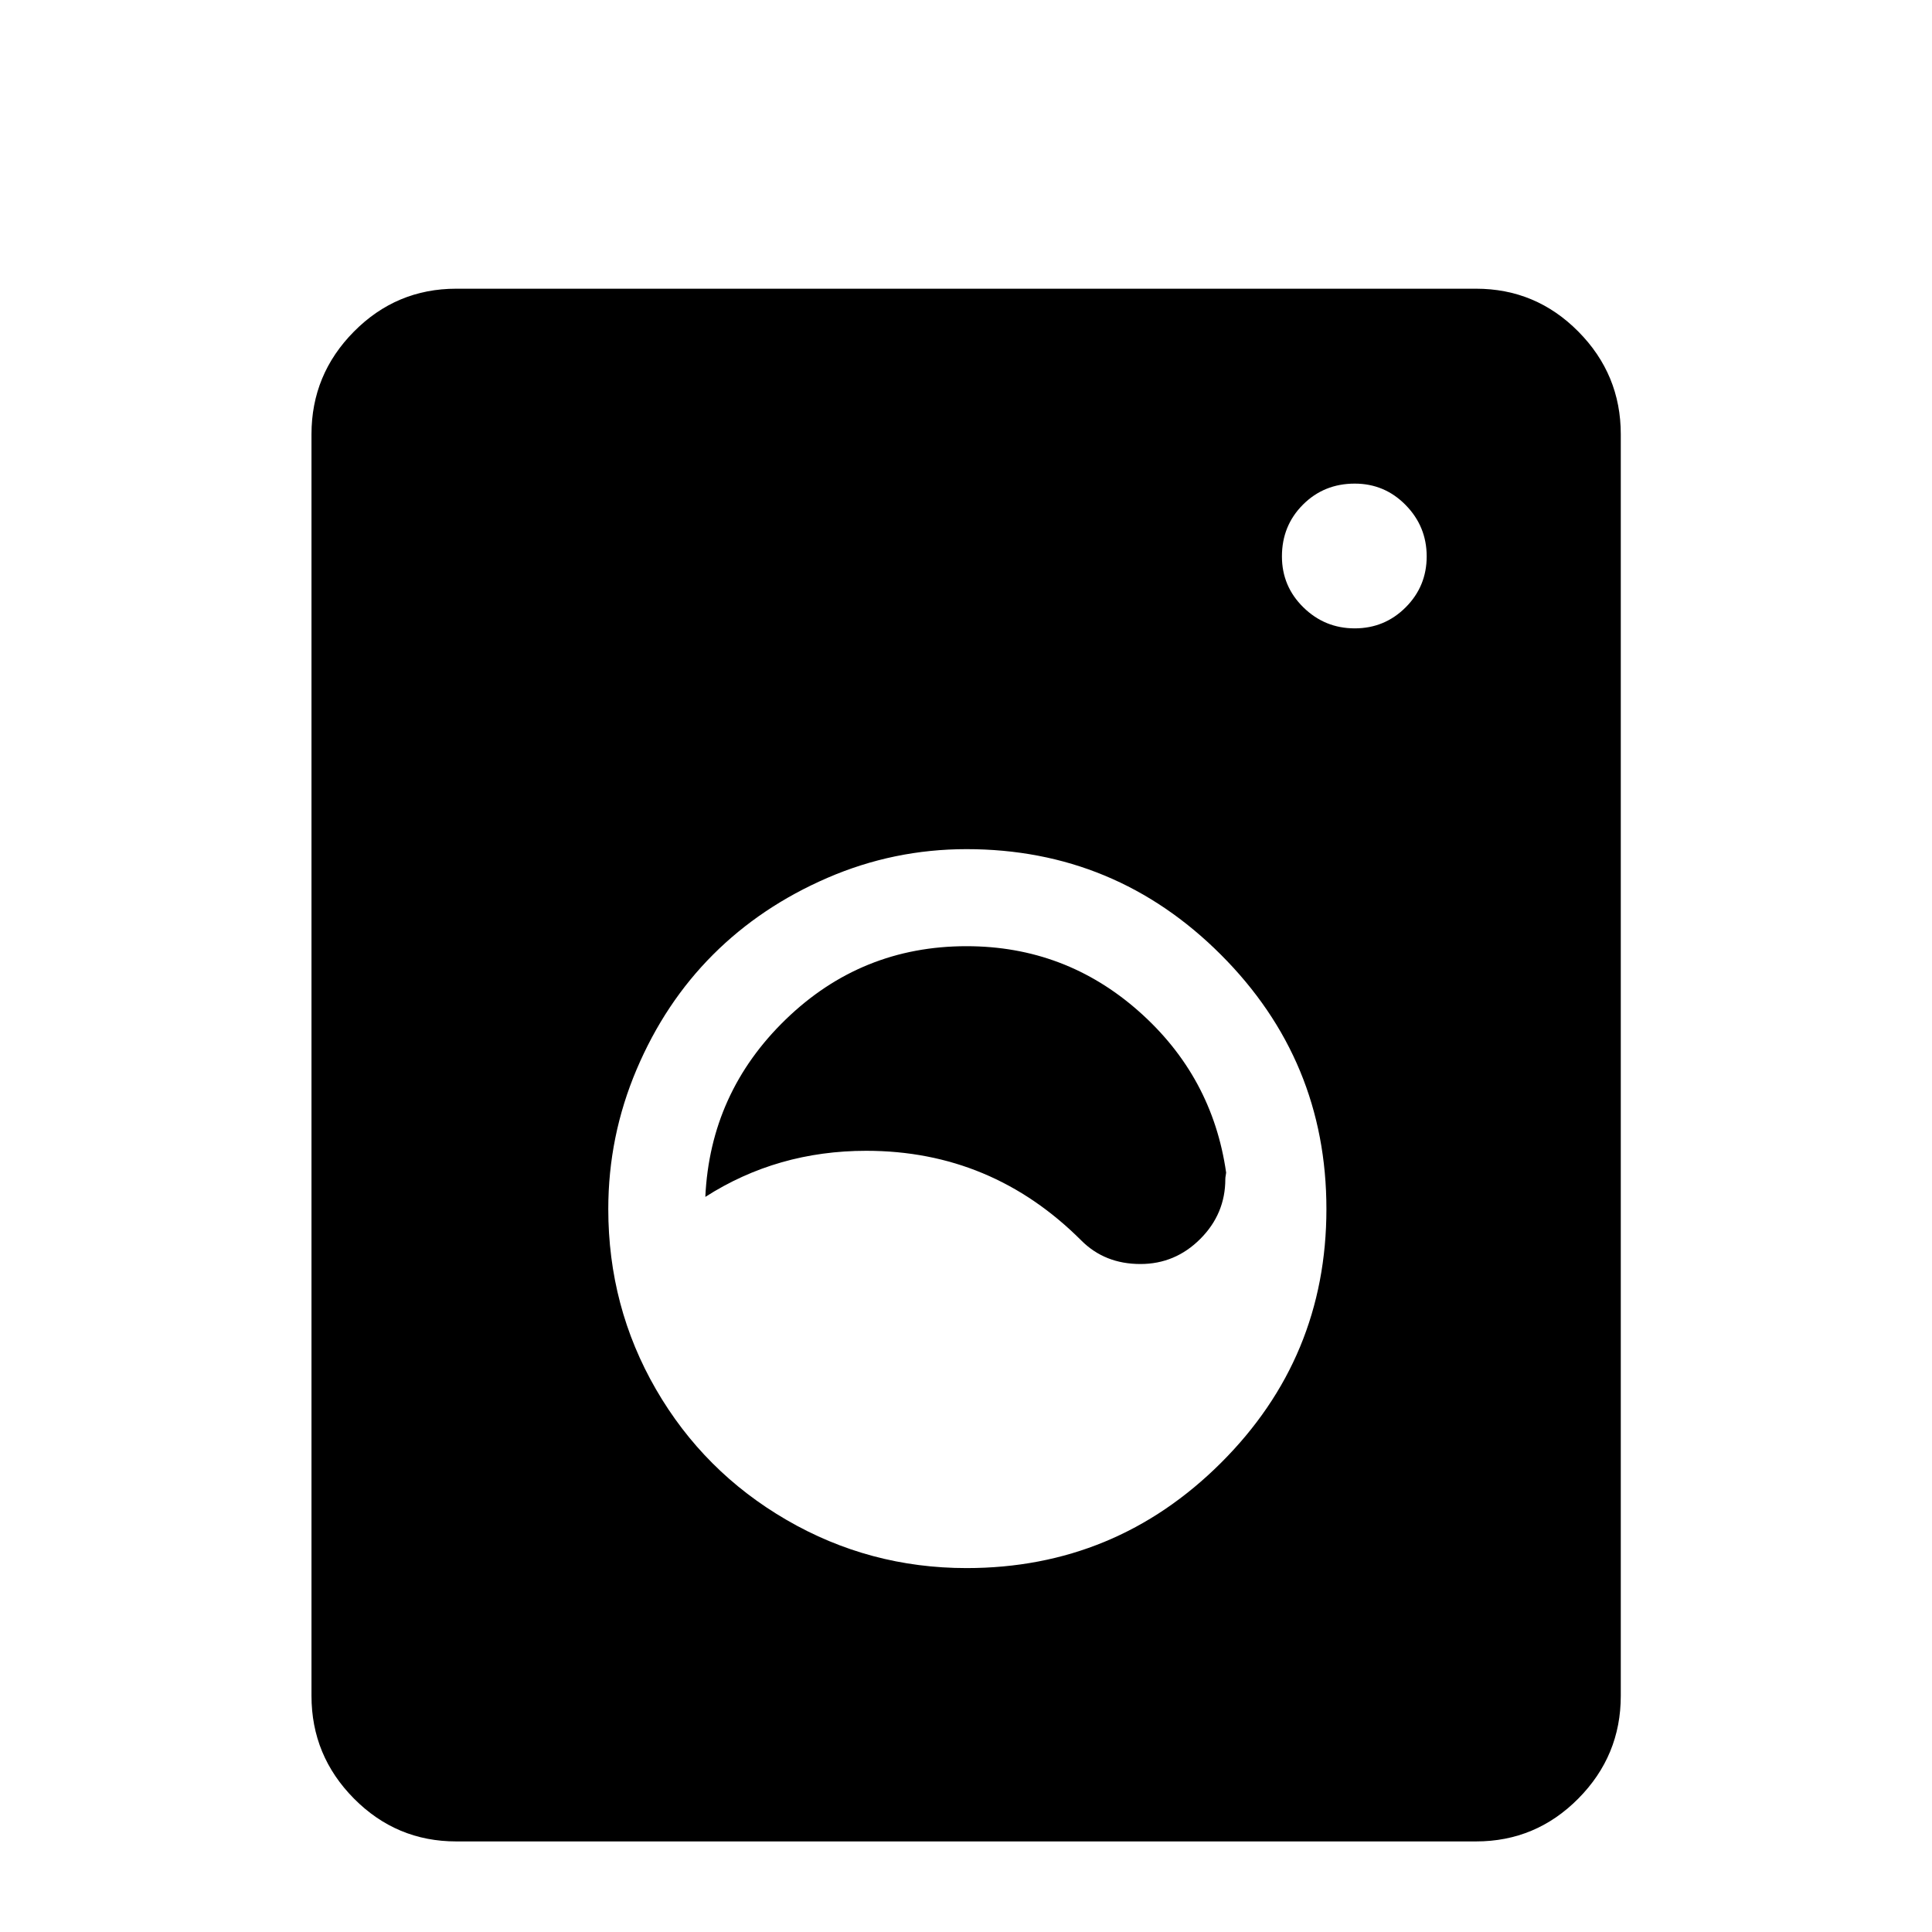 <svg viewBox="0 0 2389 2389" xmlns="http://www.w3.org/2000/svg"><path d="M385.167 2097V537q0-74 52.5-127t126.5-53h1261q74 0 126.5 53t52.5 127v1560q0 74-52.5 127t-126.5 53h-1261q-74 0-126.5-53t-52.5-127zm367-602q0 121 59 223t161.5 161.5 222.5 59.5q184 0 314.5-130t130.5-314-130.5-314.5-314.5-130.5q-90 0-172 35.5t-141.5 95-94.5 142-35 172.5zm120-15q6-129 99.5-219.5t223.5-90.5q122 0 213 80.5t108 199.5q0 1-.5 3.5t-.5 4.5q0 43-31 74t-74 31q-44 0-73-29-111-111-266-111-110 0-199 57zm713-792q0 37 26.5 63t63.5 26 63-26 26-63-26-63.5-63-26.5q-38 0-64 26t-26 64z"/></svg>